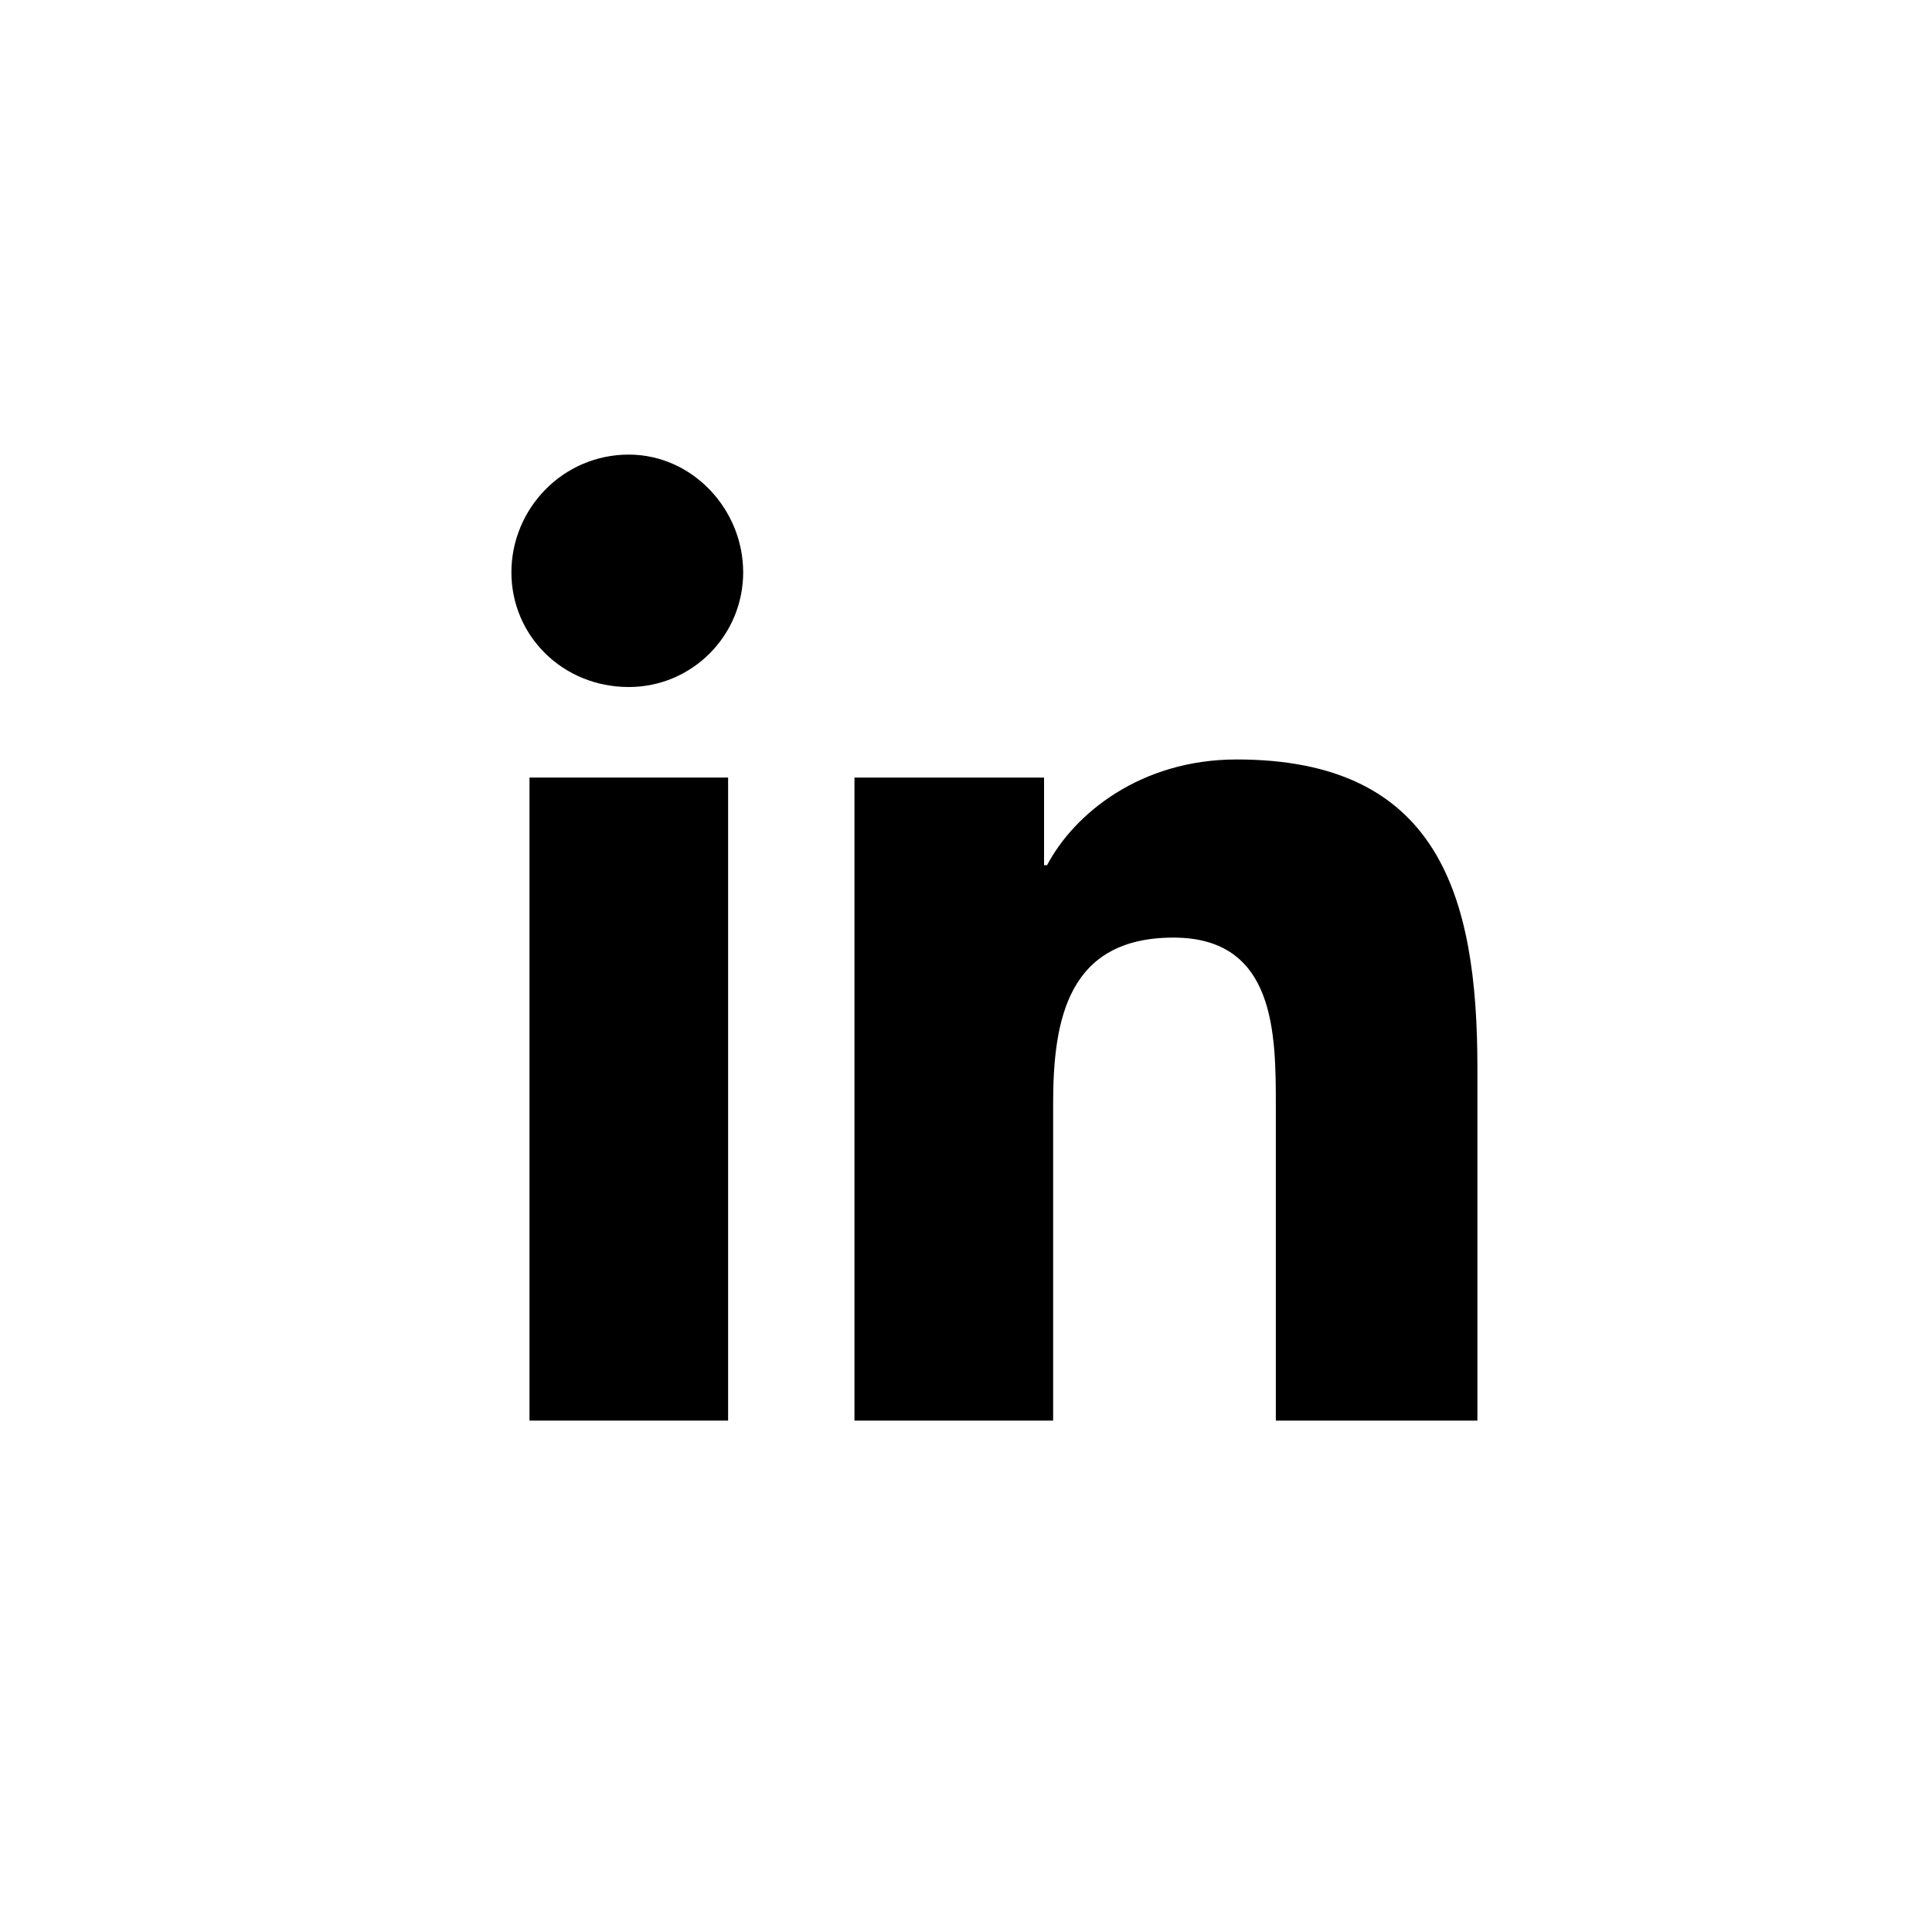 <svg xmlns="http://www.w3.org/2000/svg" width="100%" viewBox="0 0 30 30" fill="none"><path d="M8.222 22.059H11.306V12.074H8.222V22.059Z" fill="currentColor" class="team-member-linkedin"/><path d="M7.941 8.887C7.941 9.871 8.736 10.668 9.764 10.668C10.745 10.668 11.54 9.871 11.54 8.887C11.54 7.902 10.745 7.059 9.764 7.059C8.736 7.059 7.941 7.902 7.941 8.887Z" fill="currentColor" class="team-member-linkedin"/><path d="M19.811 22.059H22.941V16.574C22.941 13.902 22.334 11.793 19.203 11.793C17.708 11.793 16.68 12.637 16.259 13.434H16.212V12.074H13.268V22.059H16.353V17.137C16.353 15.824 16.586 14.559 18.222 14.559C19.811 14.559 19.811 16.059 19.811 17.184V22.059Z" fill="currentColor" class="team-member-linkedin"/></svg>